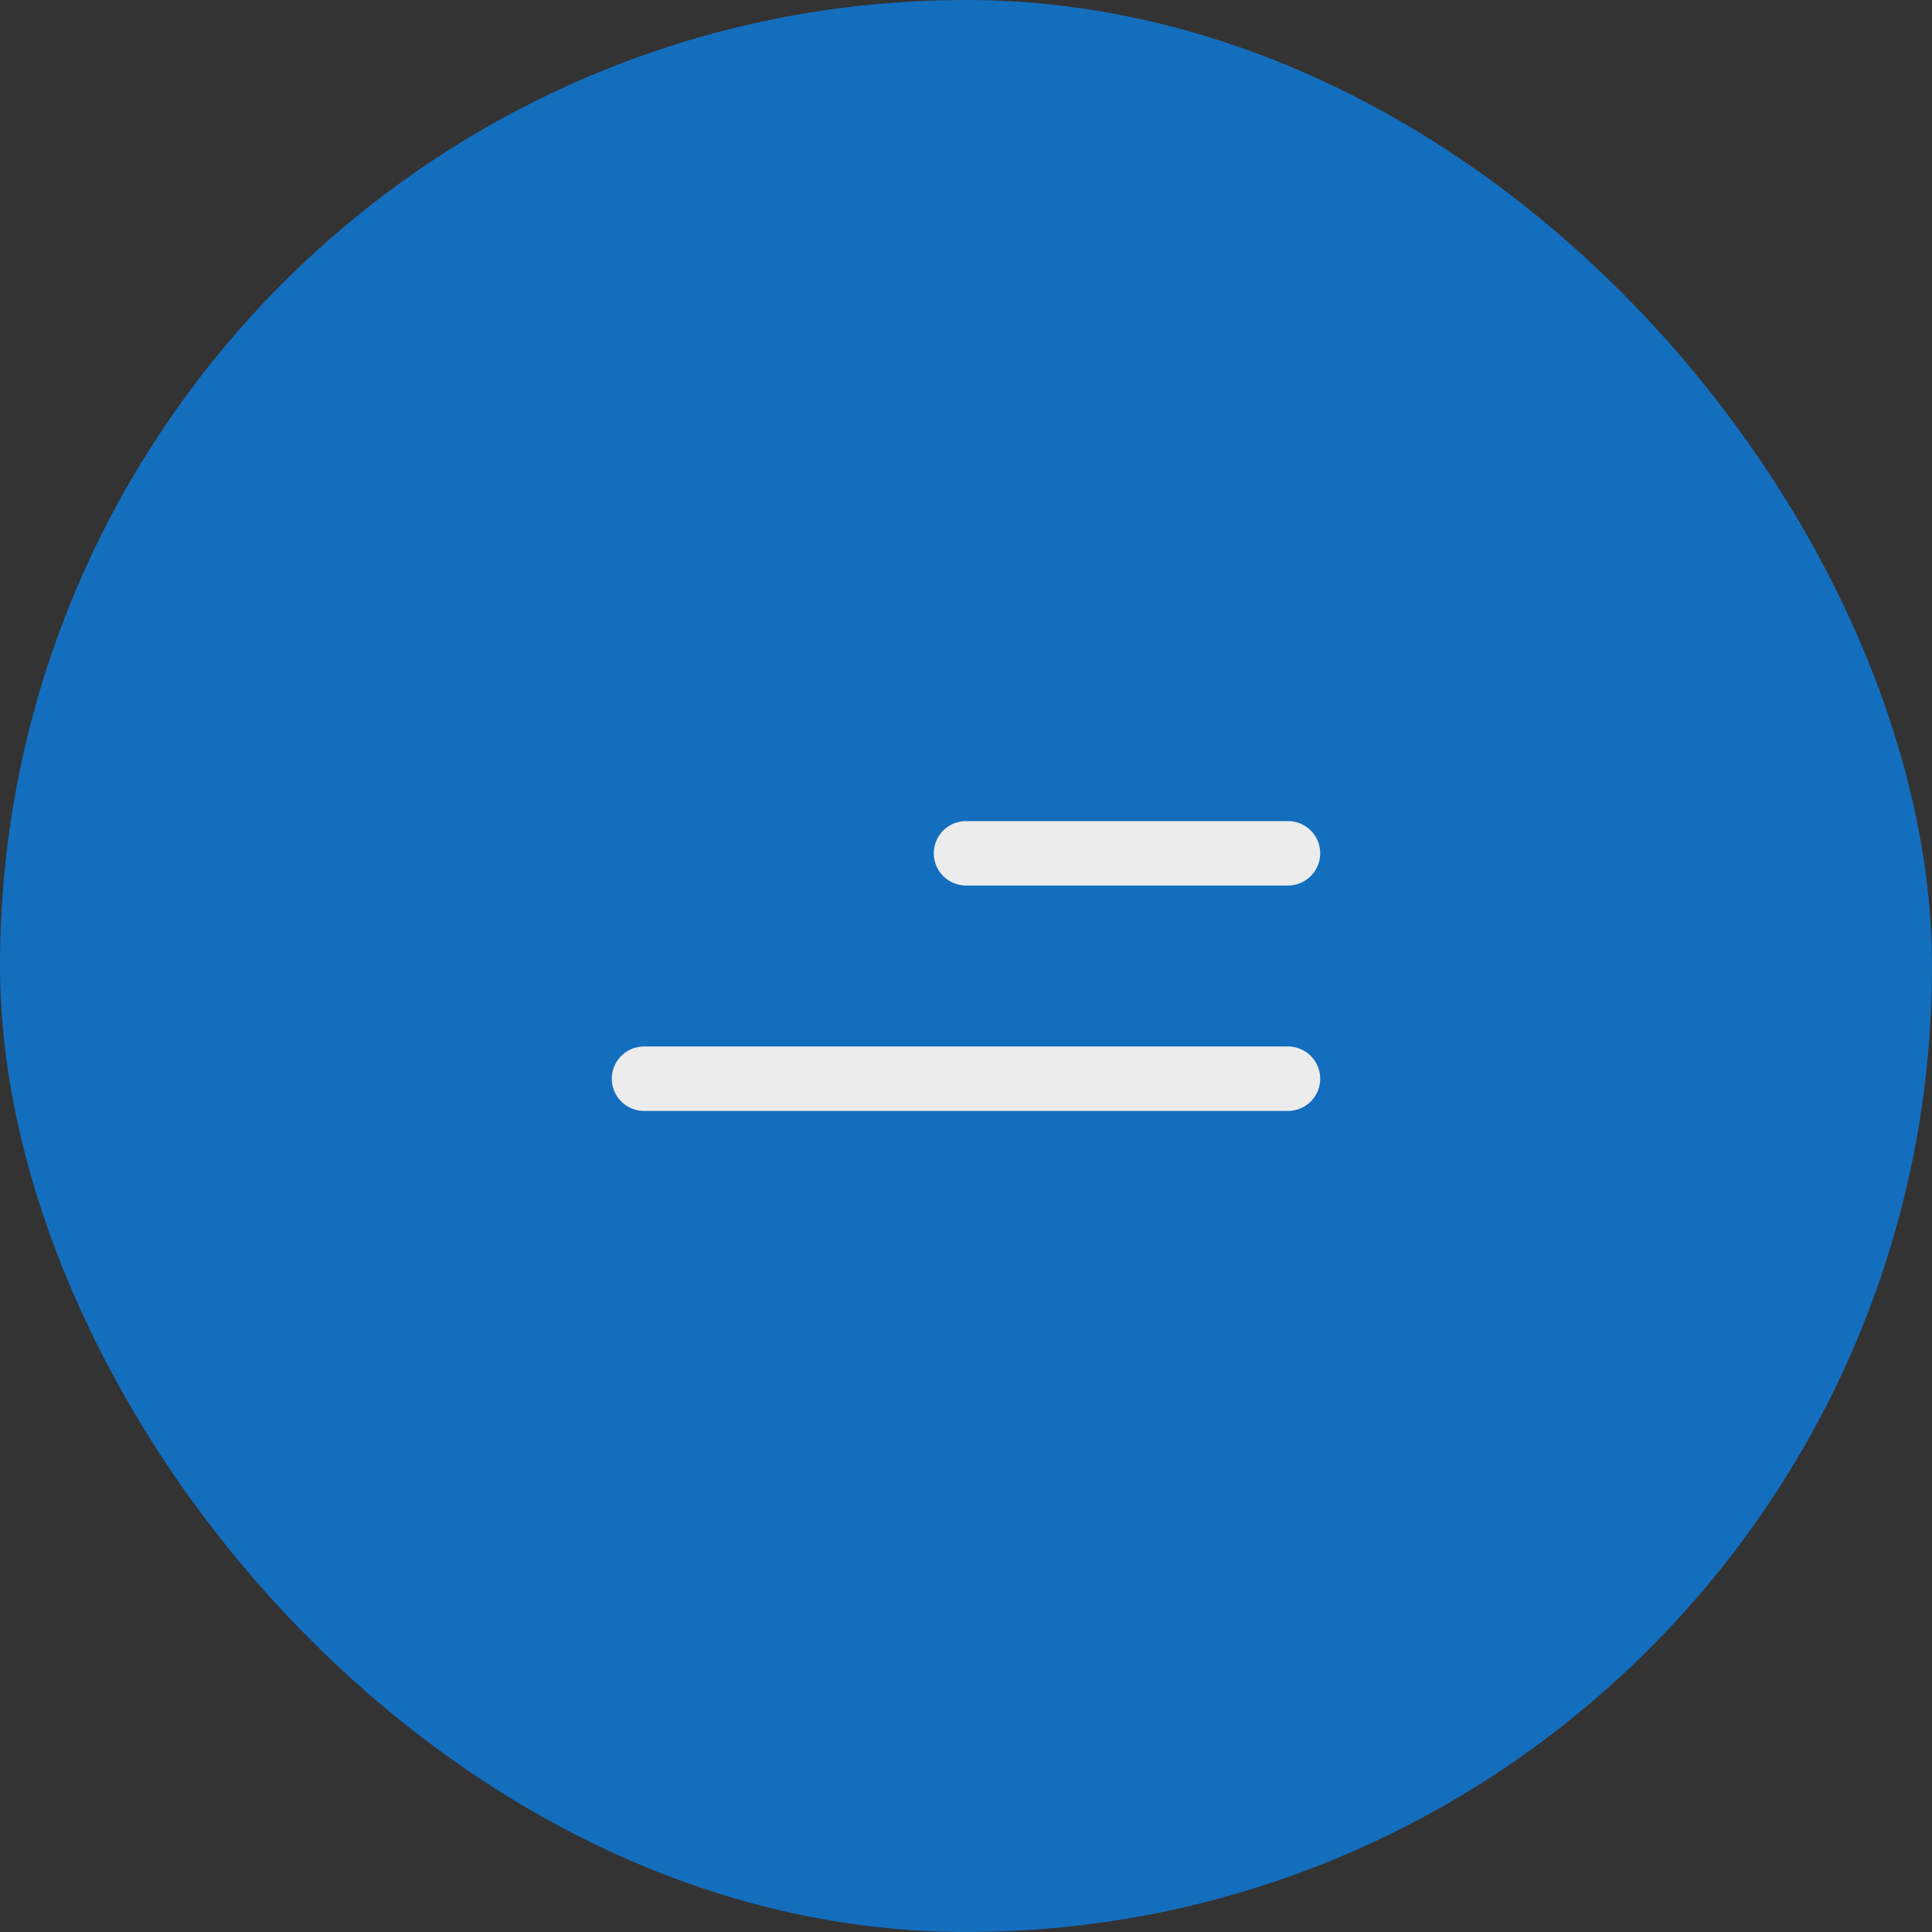 <svg width="60" height="60" viewBox="0 0 60 60" fill="none" xmlns="http://www.w3.org/2000/svg">
<rect x="0" y="0" width="60" height="60" fill="#333333" stroke="none"/>
<rect width="60" height="60" rx="30" fill="#146EBE"/>
<path d="M30 26.5H40" stroke="#ECECEC" stroke-width="2" stroke-linecap="round" stroke-linejoin="round"/>
<path d="M20 33.5H40" stroke="#ECECEC" stroke-width="2" stroke-linecap="round" stroke-linejoin="round"/>
</svg>
